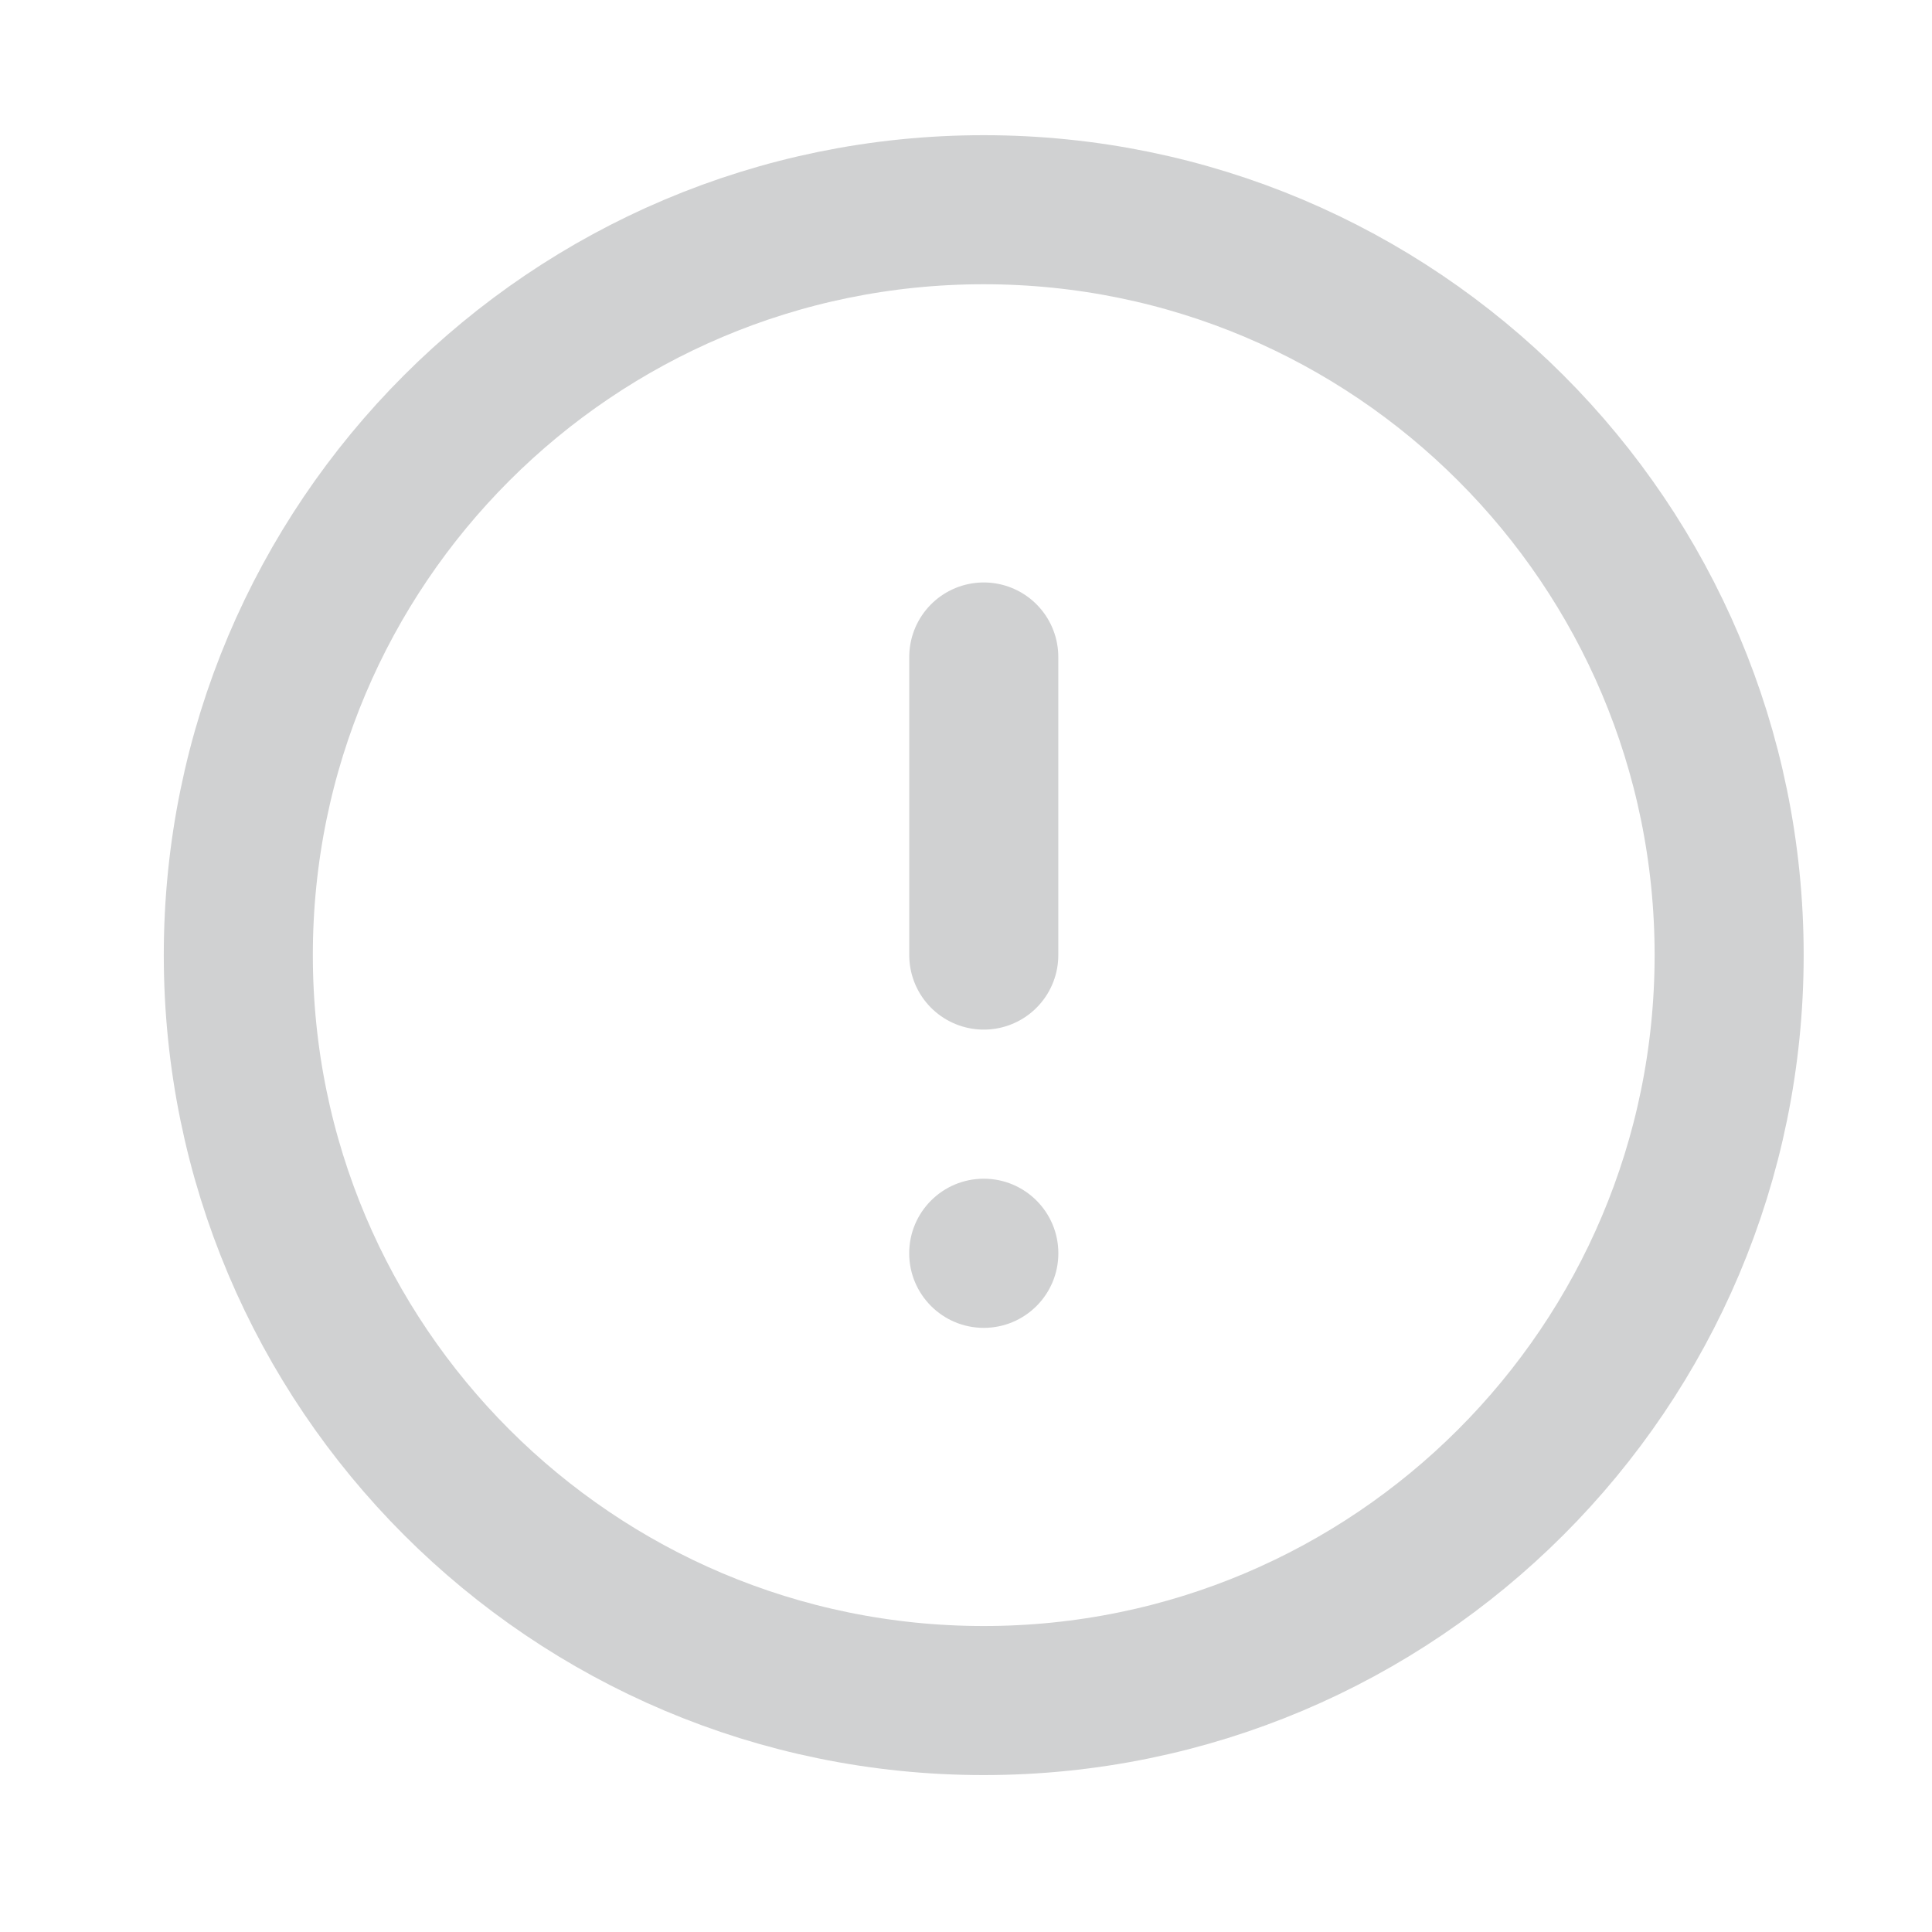 <svg width="20" height="20" viewBox="0 0 20 20" fill="none" xmlns="http://www.w3.org/2000/svg">
<path fill-rule="evenodd" clip-rule="evenodd" d="M10.183 17.604C14.445 17.604 17.9 14.149 17.9 9.887C17.9 5.625 14.445 2.171 10.183 2.171C5.922 2.171 2.467 5.625 2.467 9.887C2.467 14.149 5.922 17.604 10.183 17.604Z" stroke="#D0D1D2" stroke-width="1.543" stroke-linecap="round" stroke-linejoin="round"/>
<path d="M10.184 6.801V9.887" stroke="#D0D1D2" stroke-width="1.543" stroke-linecap="round" stroke-linejoin="round"/>
<circle cx="10.184" cy="12.974" r="0.772" fill="#D0D1D2"/>
</svg>
